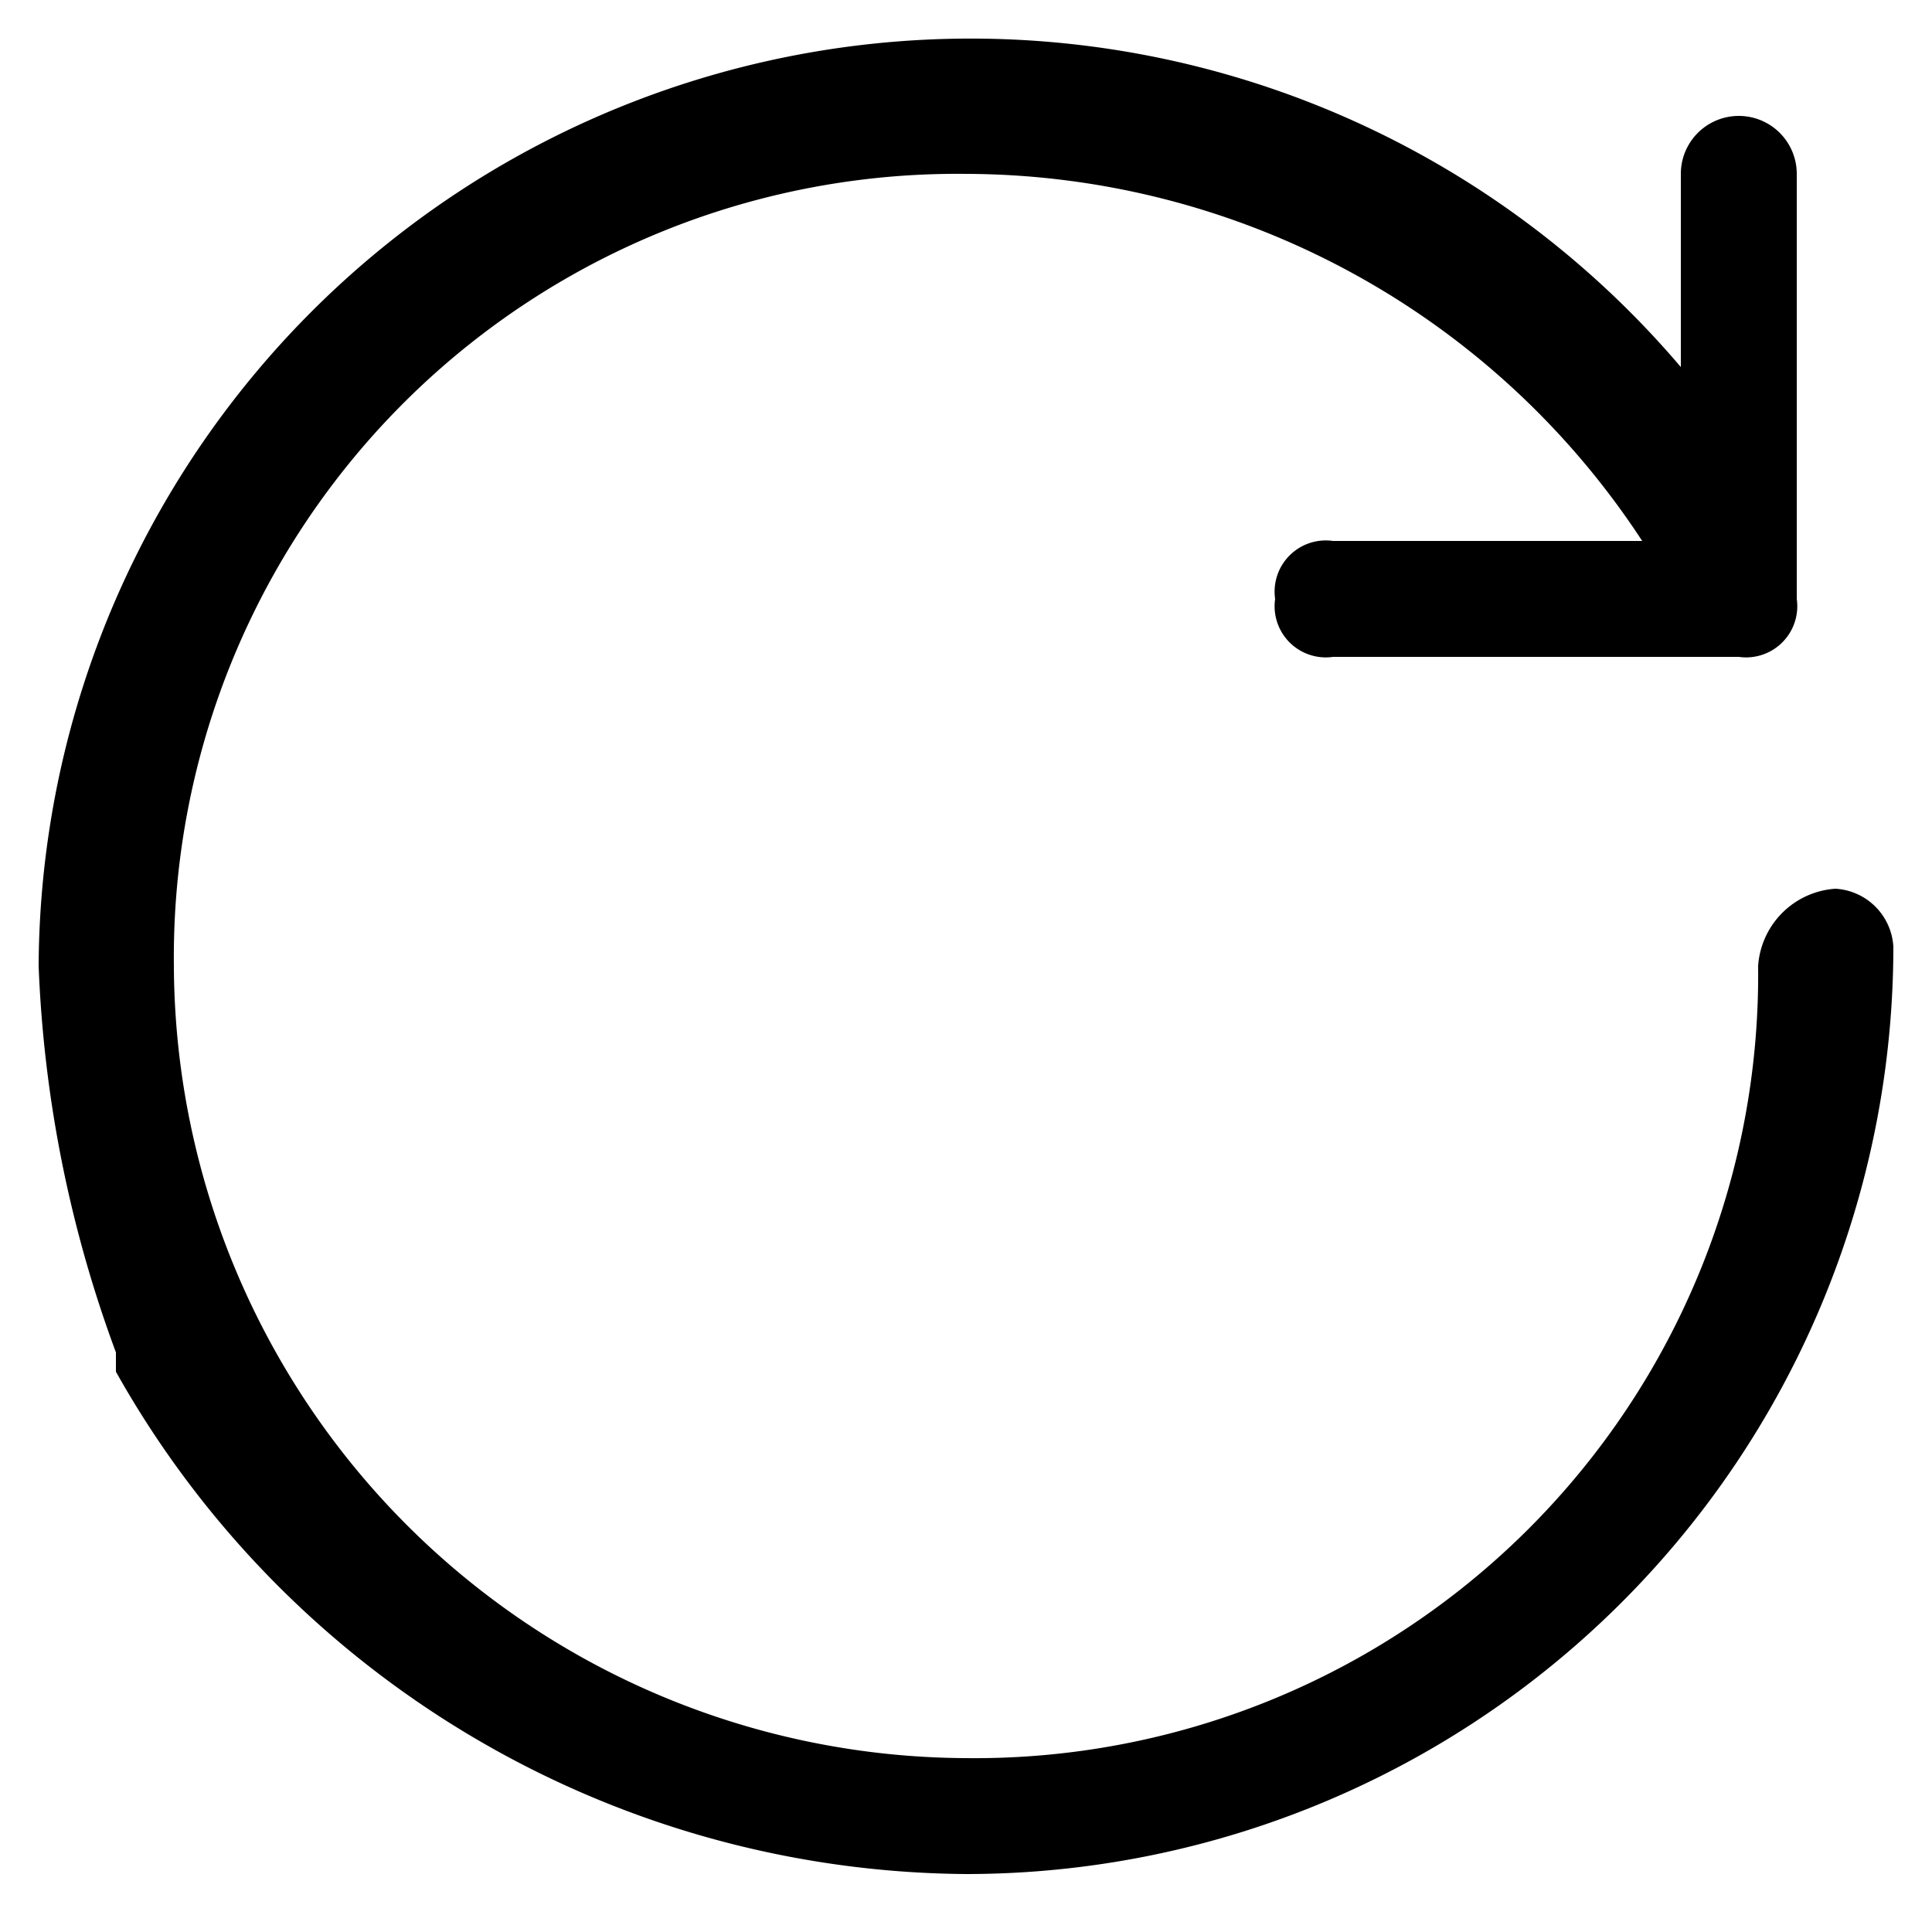 <svg id="Layer_1" data-name="Layer 1" xmlns="http://www.w3.org/2000/svg" viewBox="0 0 10 10"><title>m-icon_redo</title><path d="M9.8,4.9a.319.319,0,0,0-.3-.3.43.43,0,0,0-.4.4A4.055,4.055,0,0,1,5,9.1,4.118,4.118,0,0,1,.9,5,4.055,4.055,0,0,1,5,.9,4.194,4.194,0,0,1,8.5,2.8H6.9a.265.265,0,0,0-.3.3.265.265,0,0,0,.3.3H9a.265.265,0,0,0,.3-.3V.9a.3.3,0,0,0-.6,0v1A4.824,4.824,0,0,0,.2,5,6.465,6.465,0,0,0,.6,7v.1A5.088,5.088,0,0,0,5,9.7,4.801,4.801,0,0,0,9.8,4.9Z"/></svg>